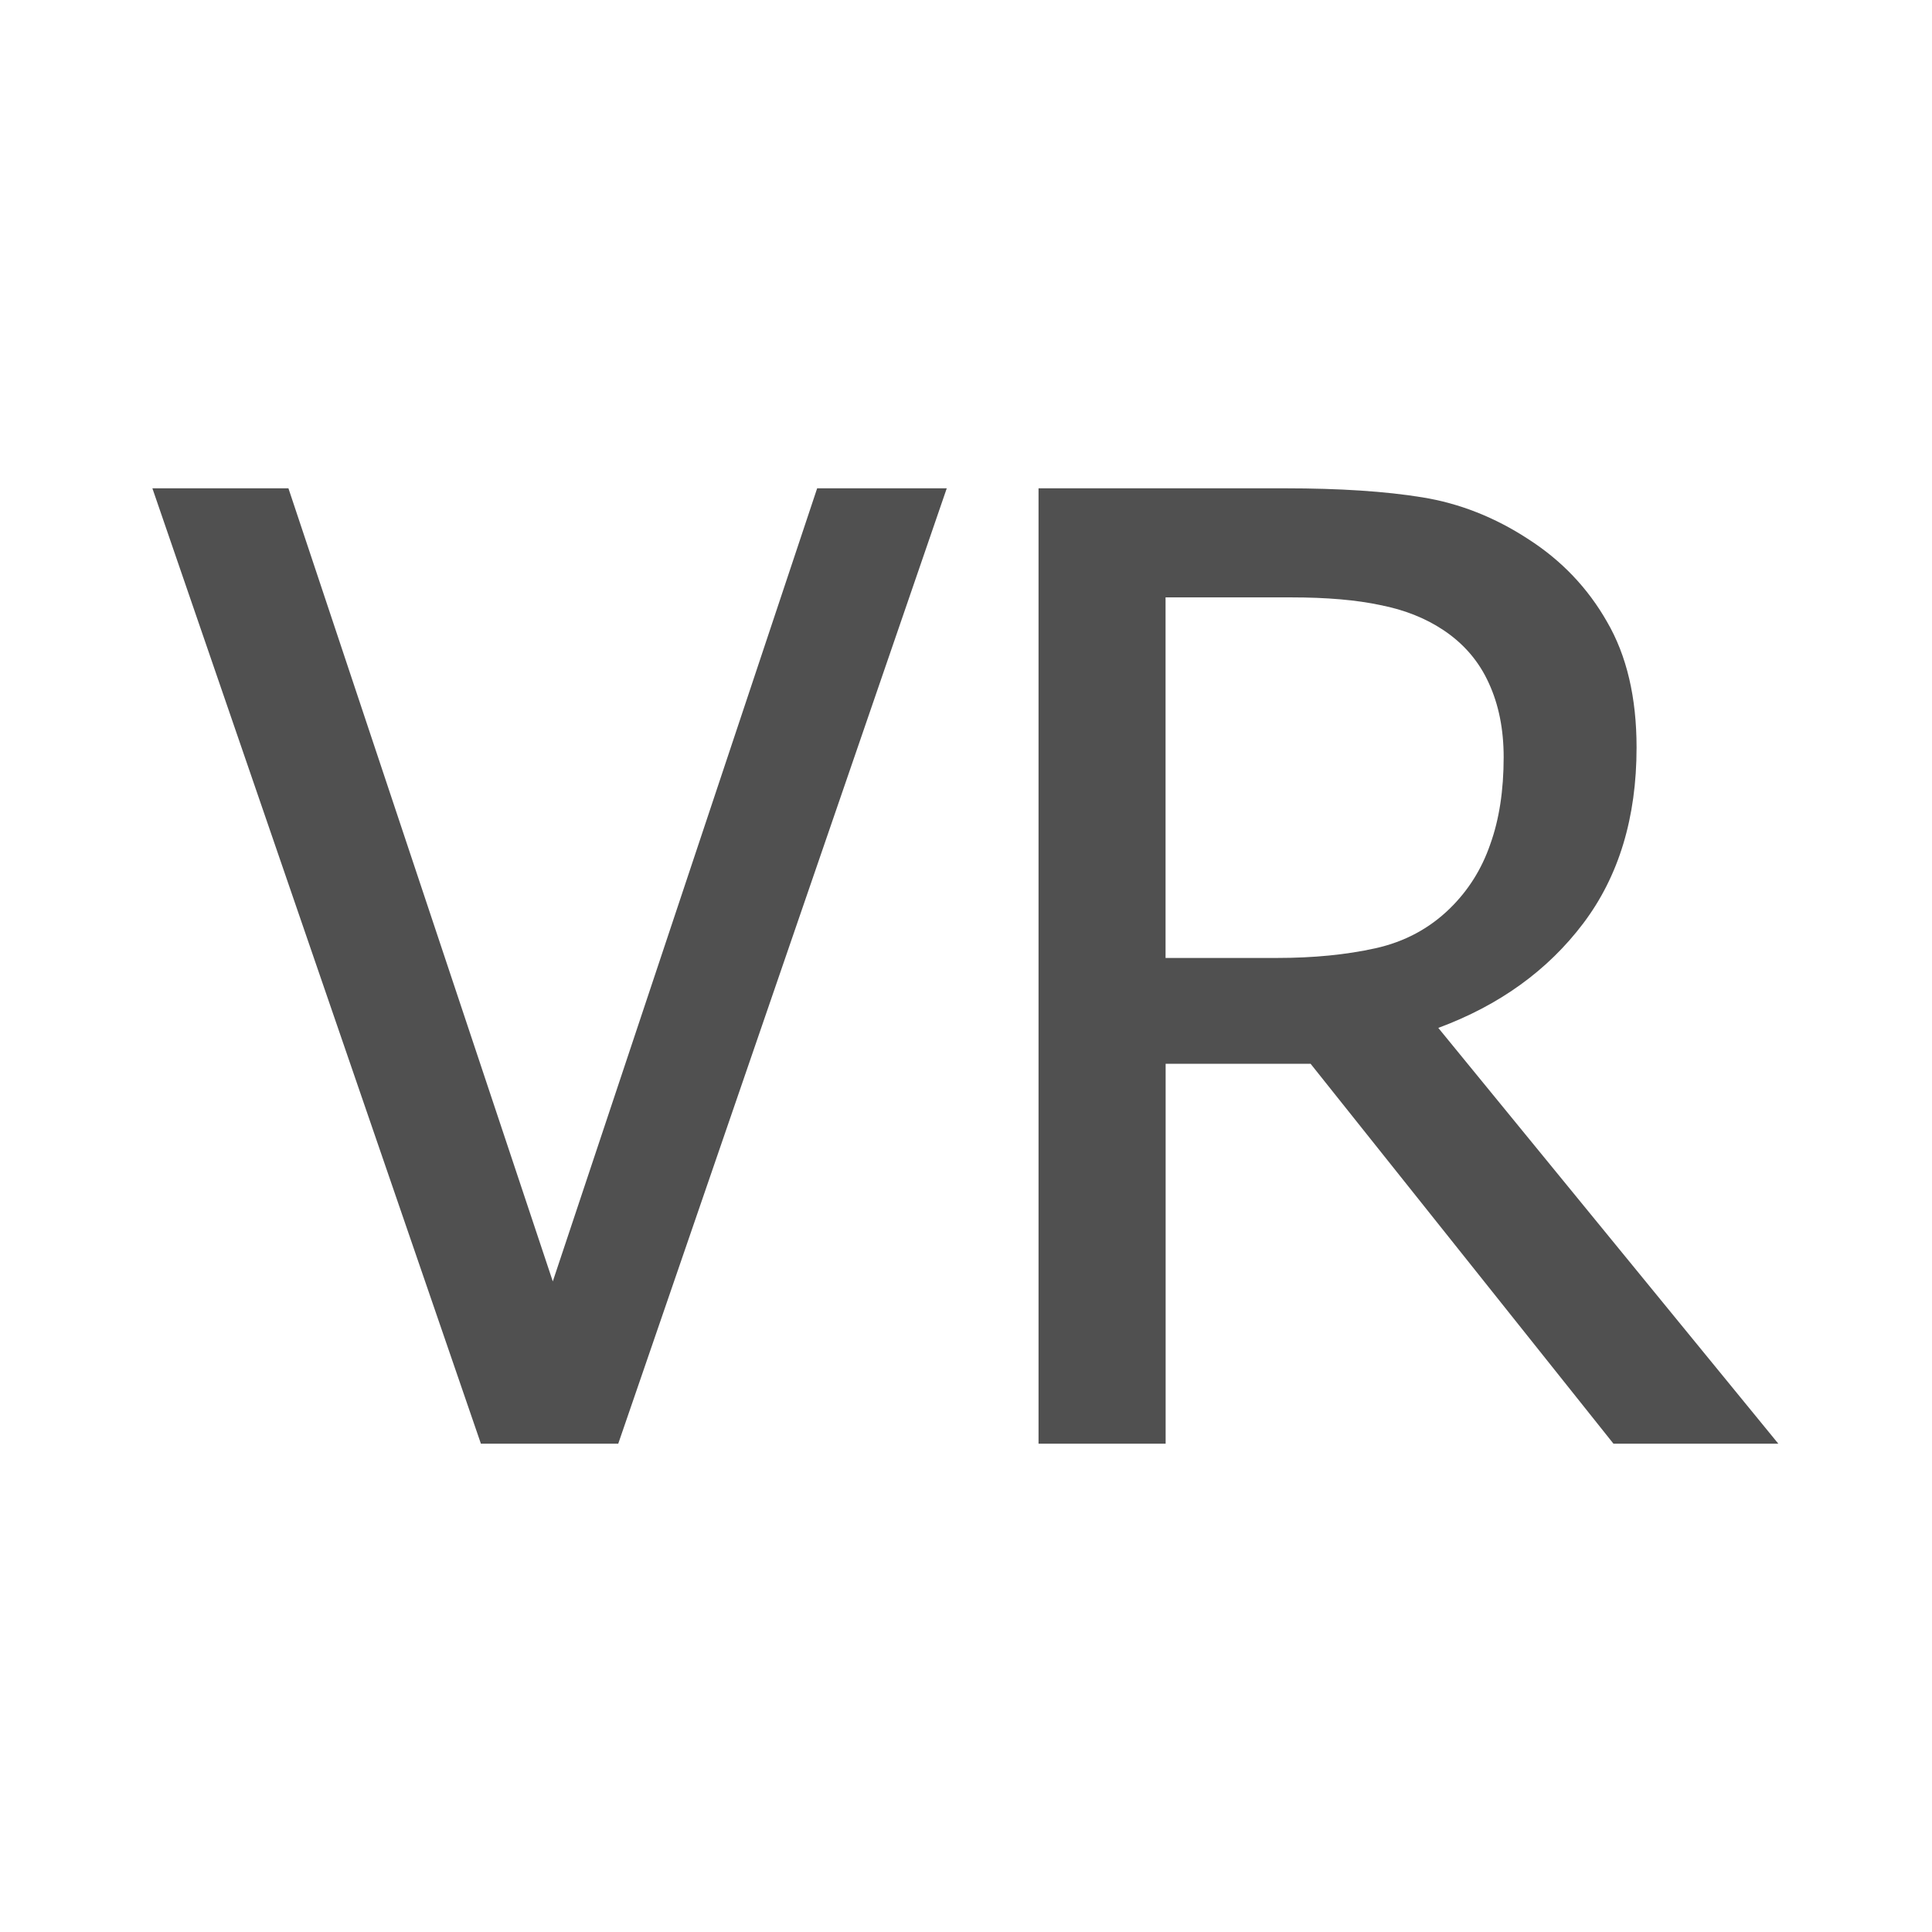 <?xml version="1.0" encoding="UTF-8" standalone="no"?>
<svg
   fill="#000000"
   height="24"
   viewBox="0 0 24 24"
   width="24"
   version="1.1"
   id="svg9764"
   sodipodi:docname="viewport_vr_mode.svg"
   inkscape:version="1.2.1 (9c6d41e, 2022-07-14)"
   xmlns:inkscape="http://www.inkscape.org/namespaces/inkscape"
   xmlns:sodipodi="http://sodipodi.sourceforge.net/DTD/sodipodi-0.dtd"
   xmlns="http://www.w3.org/2000/svg"
   xmlns:svg="http://www.w3.org/2000/svg"
   xmlns:rdf="http://www.w3.org/1999/02/22-rdf-syntax-ns#"
   xmlns:cc="http://creativecommons.org/ns#"
   xmlns:dc="http://purl.org/dc/elements/1.1/">
  <defs
     id="defs9768" />
  <sodipodi:namedview
     pagecolor="#ffffff"
     bordercolor="#666666"
     borderopacity="1"
     objecttolerance="10"
     gridtolerance="10"
     guidetolerance="10"
     inkscape:pageopacity="0"
     inkscape:pageshadow="2"
     inkscape:window-width="1920"
     inkscape:window-height="966"
     id="namedview9766"
     showgrid="false"
     inkscape:zoom="9.8333333"
     inkscape:cx="24.254237"
     inkscape:cy="13.525424"
     inkscape:window-x="1728"
     inkscape:window-y="25"
     inkscape:window-maximized="1"
     inkscape:current-layer="svg9764"
     inkscape:pagecheckerboard="0"
     inkscape:showpageshadow="2"
     inkscape:deskcolor="#d1d1d1" />
  <path
     d="M0 0h24v24H0z"
     fill="none"
     id="path9760" />
  <g
     aria-label="VR"
     id="text1066"
     style="font-size:16.324px;line-height:1.25;fill:#505050;stroke-width:0.765">
    <path
       d="M 11.761,6.066 7.68,17.934 H 5.974 L 1.893,6.066 H 3.583 L 6.867,15.918 10.151,6.066 Z"
       style="font-family:Tahoma;-inkscape-font-specification:Tahoma"
       id="path1718" />
    <path
       d="m 22.091,17.934 h -2.048 l -3.762,-4.719 h -1.801 v 4.719 H 12.901 V 6.066 h 3.061 q 1.02,0 1.706,0.112 0.693,0.112 1.315,0.518 0.622,0.399 0.98,1.028 0.367,0.63 0.367,1.562 0,1.307 -0.662,2.184 -0.662,0.877 -1.801,1.299 z M 18.679,9.406 q 0,-0.518 -0.183,-0.917 Q 18.313,8.082 17.93,7.827 17.595,7.604 17.149,7.517 16.703,7.421 16.041,7.421 h -1.562 v 4.479 h 1.387 q 0.677,0 1.219,-0.12 0.542,-0.12 0.925,-0.494 0.343,-0.335 0.502,-0.797 0.167,-0.462 0.167,-1.084 z"
       style="font-family:Tahoma;-inkscape-font-specification:Tahoma"
       id="path1720" />
  </g>
</svg>
